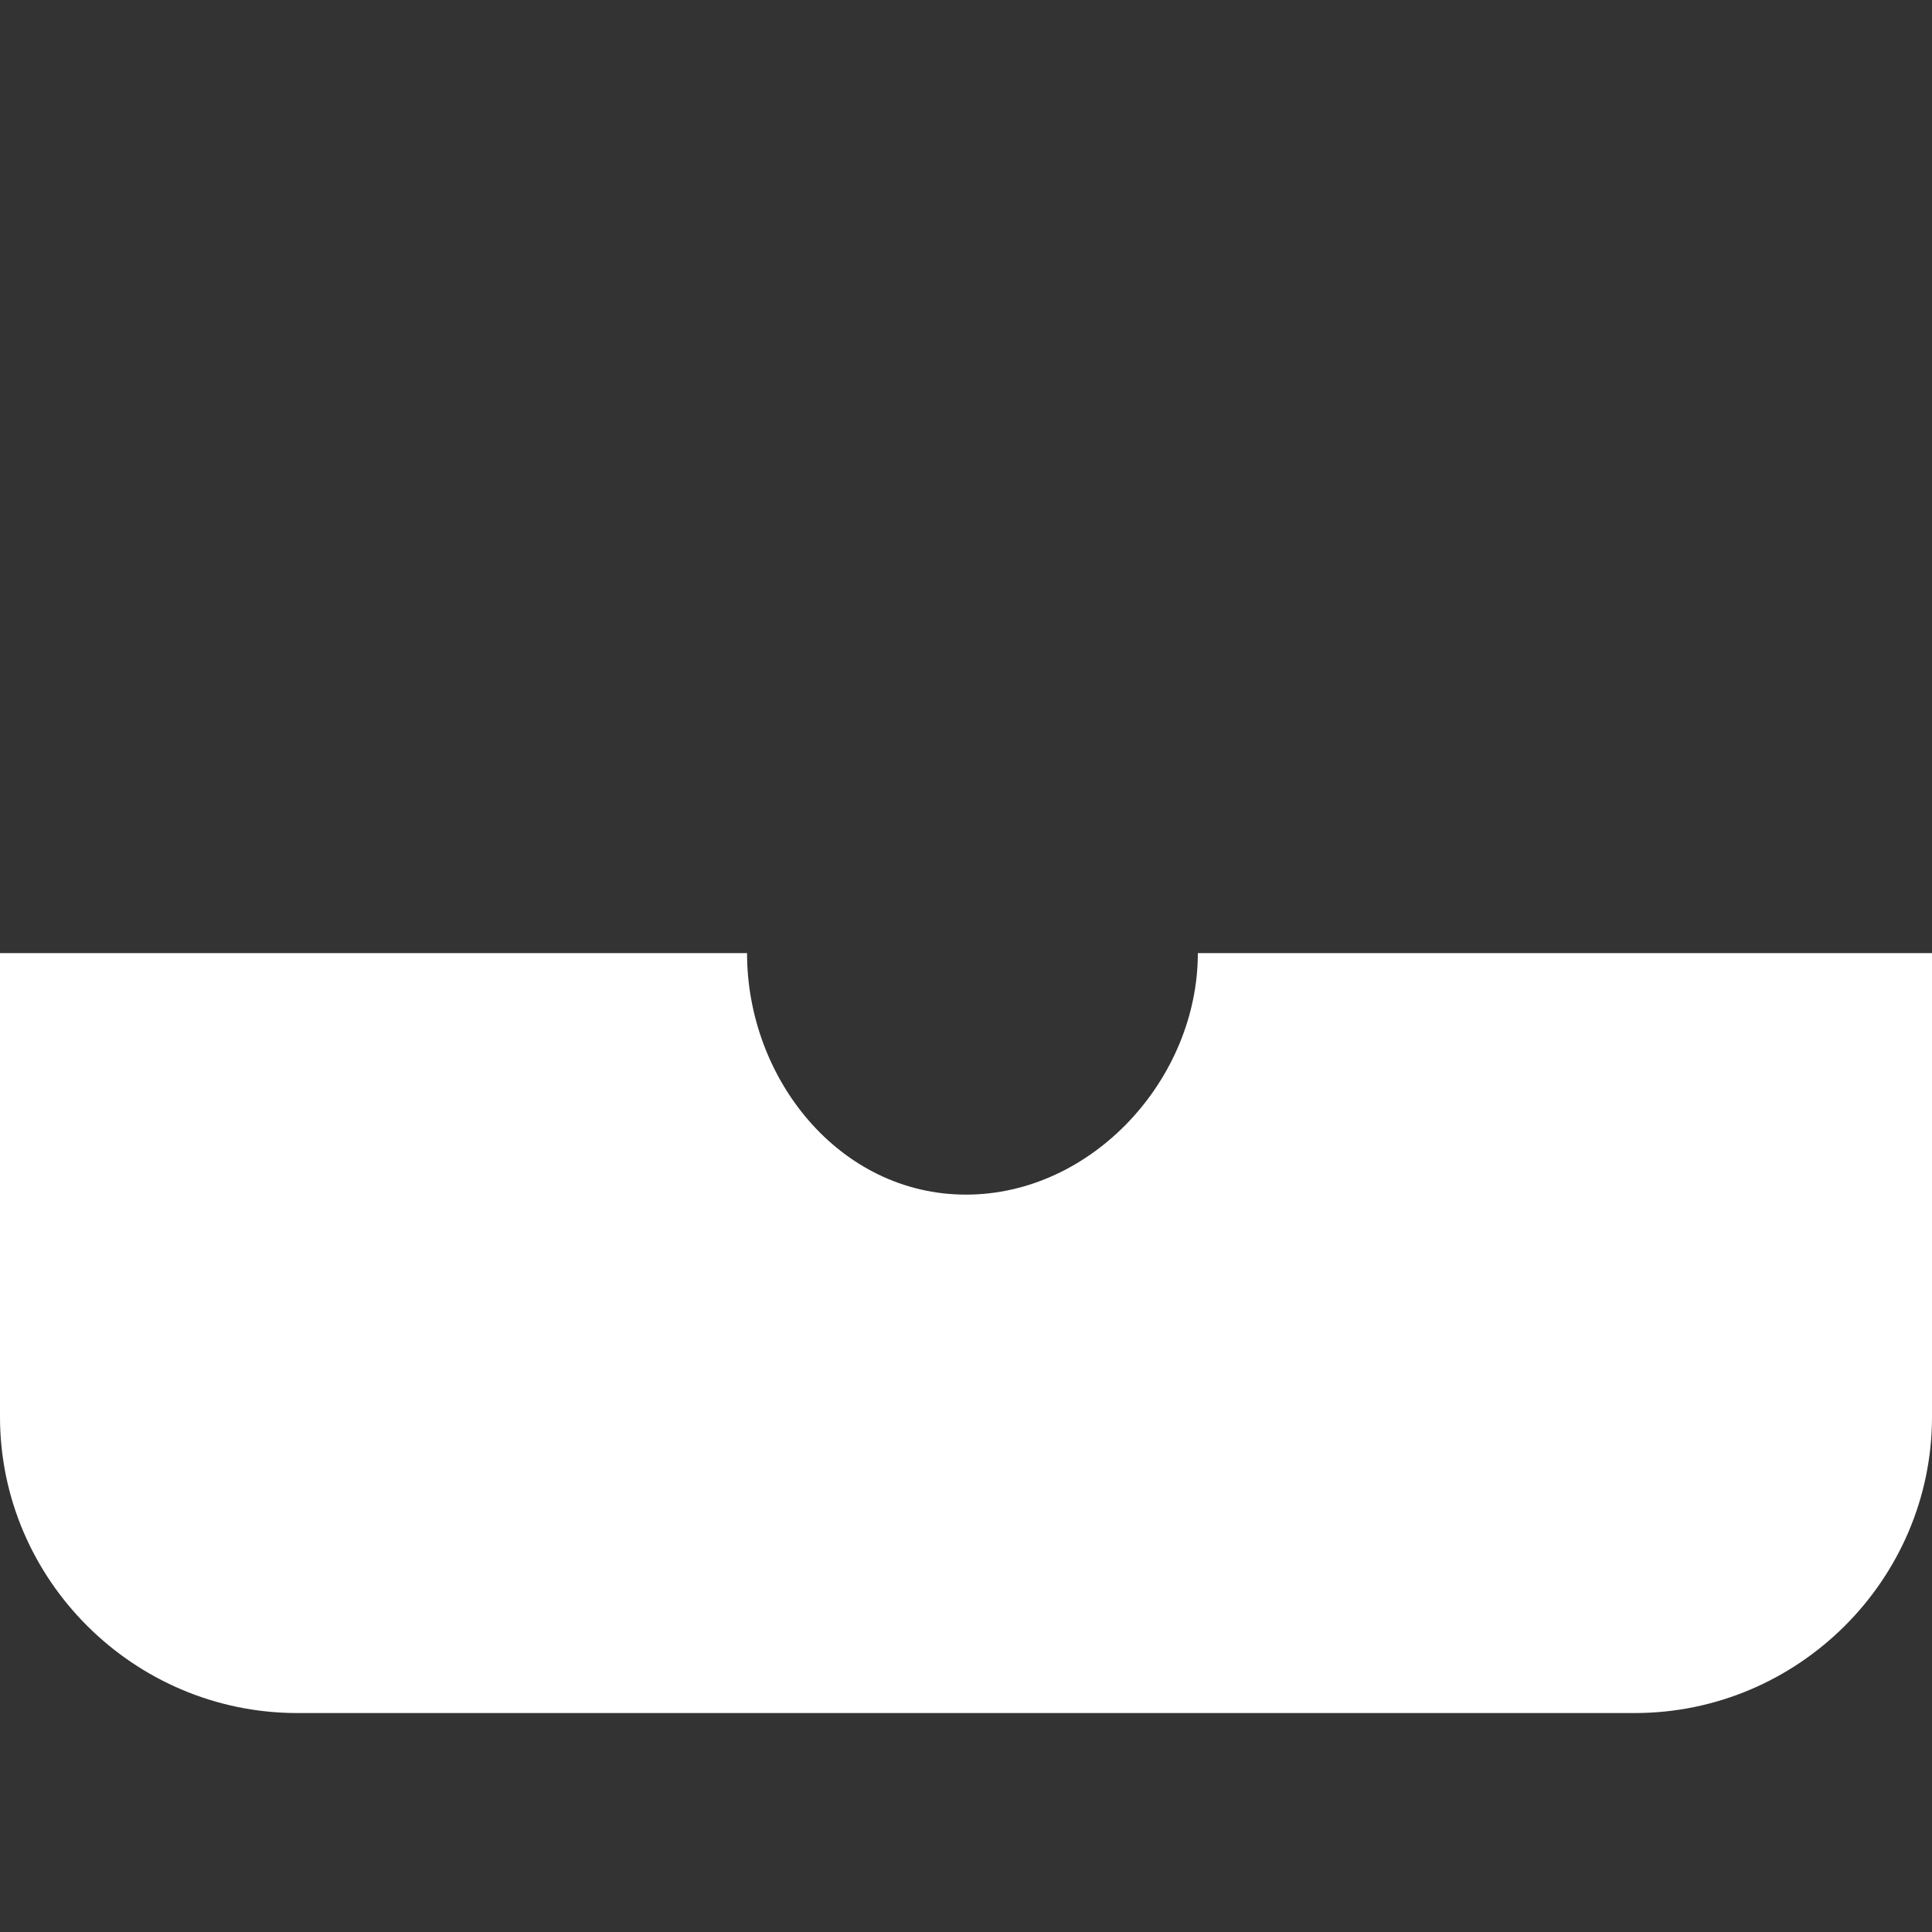 <?xml version="1.0" encoding="UTF-8"?>
<svg width="150px" height="150px" viewBox="0 0 150 150" version="1.1" xmlns="http://www.w3.org/2000/svg" xmlns:xlink="http://www.w3.org/1999/xlink">
    <rect x="0" y="0" width="150" height="150" fill="#333333" stroke="none"/>
    <!-- Generator: Sketch 53.2 (72643) - https://sketchapp.com -->
    <title>Inbox Bottom (White)</title>
    <desc>Created with Sketch.</desc>
    <g id="Inbox-Bottom-(White)" stroke="none" stroke-width="1" fill="none" fill-rule="evenodd">
        <g id="icons8-inbox" transform="translate(0, 74)" fill="#FFFFFF" fill-rule="nonzero">
            <path d="M0,-3.80140364e-13 L0,36 C0,48.646 10.389,59 23.077,59 L126.923,59 C139.611,59 150,48.646 150,36 L150,-3.80140364e-13 L0,-3.80140364e-13 Z M93,-7.81597009e-14 C93,9.771 84.803,18.75 75,18.75 C65.197,18.75 58,9.771 58,-7.81597009e-14 L93,-7.81597009e-14 Z" id="Shape"></path>
        </g>
    </g>
</svg>